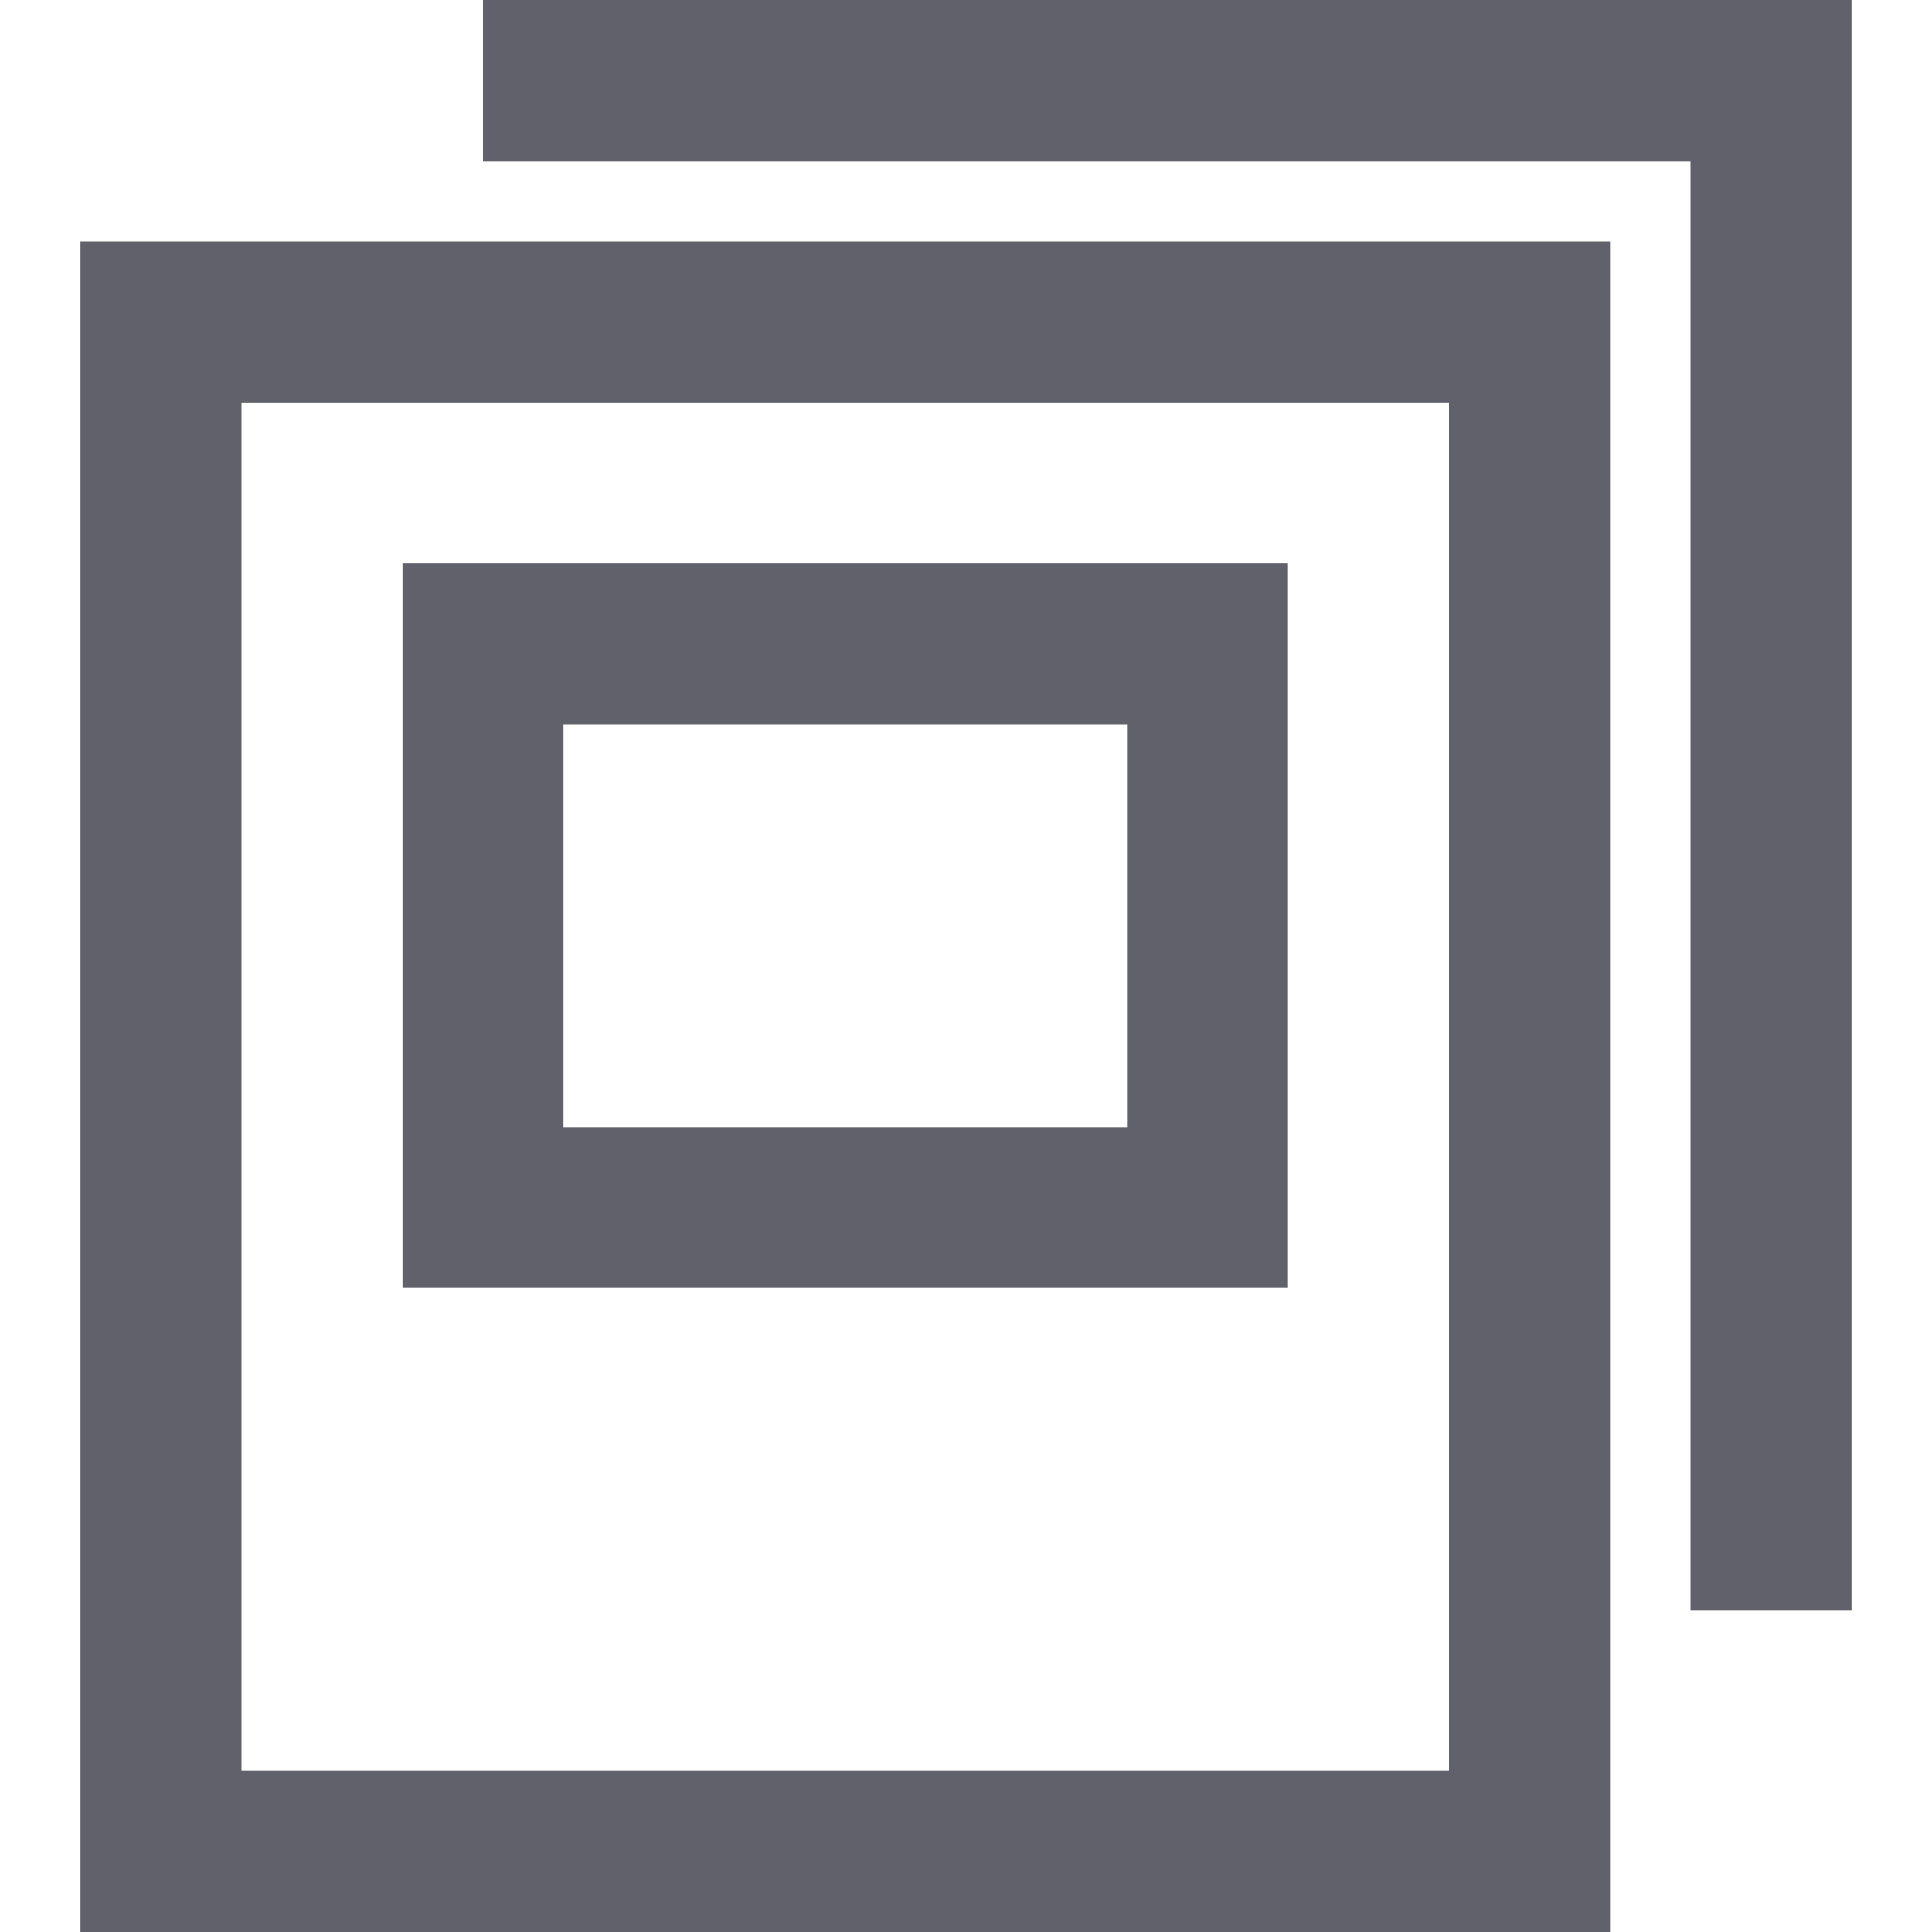 <svg xmlns="http://www.w3.org/2000/svg" height="24" width="24" viewBox="0 0 24 24"><polyline data-color="color-2" fill="none" stroke="#61616b" stroke-width="2" points=" 6,1 22,1 22,20 "></polyline> <rect x="2" y="4" fill="none" stroke="#61616b" stroke-width="2" width="17" height="19"></rect> <rect x="6" y="8" fill="none" stroke="#61616b" stroke-width="2" width="9" height="7"></rect></svg>